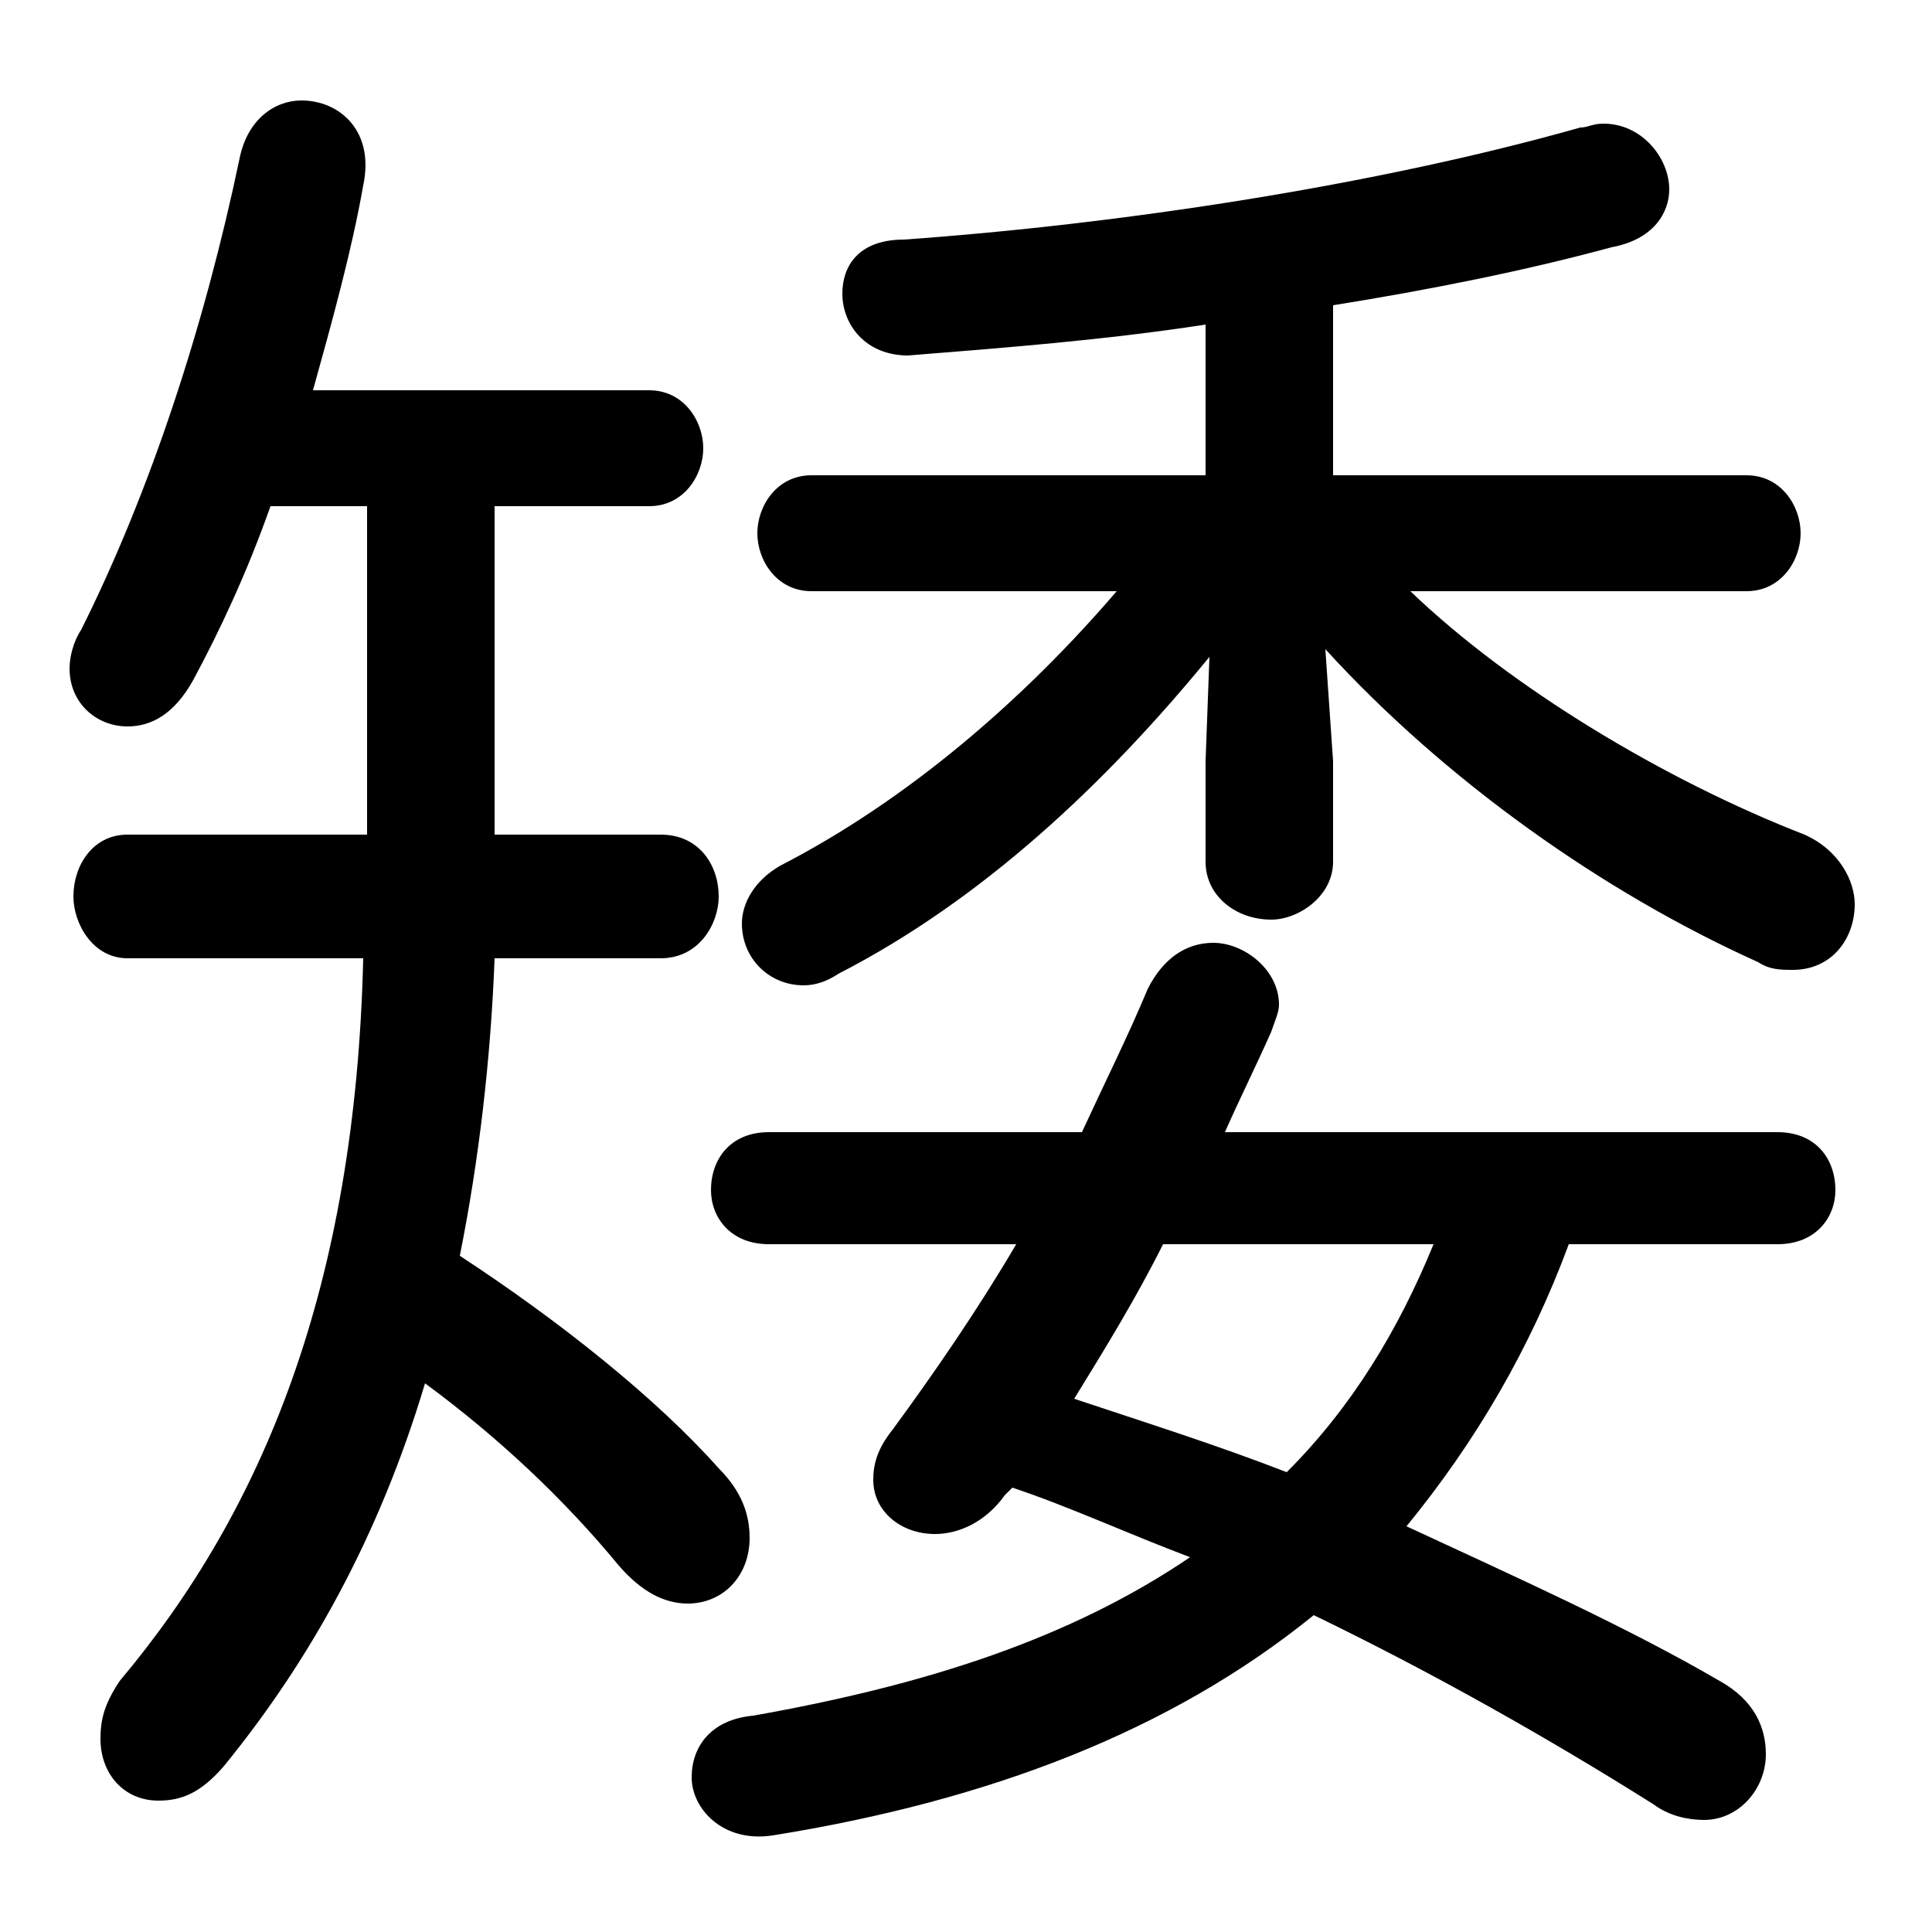 <svg xmlns="http://www.w3.org/2000/svg" viewBox="0 -44.0 50.0 50.0">
    <rect x="0" y="-44.0" width="50.0" height="50.0" fill="#808080" stroke="none"/>
    <g transform="scale(1, -1)">
        <!-- ボディの枠 -->
        <rect x="0" y="-6.0" width="50.0" height="50.0"
            stroke="white" fill="white"/>
        <!-- グリフ座標系の原点 -->
        <circle cx="0" cy="0" r="5" fill="white"/>
        <!-- グリフのアウトライン -->
        <g style="fill:black;stroke:#000000;stroke-width:0;stroke-linecap:round;stroke-linejoin:round;">
        <path d="M 46.0 11.8 C 47.0 11.8 47.5 12.5 47.5 13.2 C 47.5 14.0 47.0 14.7 46.0 14.7 L 31.7 14.7 C 32.1 15.6 32.5 16.4 32.9 17.3 C 33.0 17.6 33.1 17.8 33.1 18.0 C 33.1 18.9 32.2 19.6 31.4 19.6 C 30.7 19.6 30.1 19.2 29.7 18.4 C 29.2 17.2 28.6 16.0 28.0 14.7 L 19.9 14.7 C 18.9 14.7 18.4 14.0 18.4 13.2 C 18.4 12.5 18.9 11.8 19.9 11.8 L 26.3 11.8 C 25.3 10.1 24.2 8.5 23.1 7.0 C 22.7 6.5 22.6 6.1 22.6 5.7 C 22.6 4.9 23.3 4.3 24.2 4.3 C 24.8 4.3 25.5 4.6 26.0 5.3 L 26.2 5.5 C 27.7 5.0 29.2 4.3 30.8 3.7 C 27.7 1.6 24.0 0.4 19.5 -0.4 C 18.4 -0.5 17.9 -1.2 17.9 -2.0 C 17.9 -2.8 18.7 -3.7 20.0 -3.5 C 25.6 -2.6 30.3 -0.8 34.0 2.2 C 37.1 0.7 40.1 -1.0 42.8 -2.7 C 43.2 -3.0 43.7 -3.1 44.1 -3.1 C 45.0 -3.1 45.7 -2.3 45.7 -1.4 C 45.7 -0.7 45.4 0.0 44.5 0.5 C 42.1 1.9 39.2 3.2 36.4 4.5 C 38.2 6.7 39.6 9.1 40.6 11.8 Z M 37.1 11.8 C 36.2 9.6 35.0 7.6 33.3 5.9 C 31.5 6.6 29.6 7.2 27.8 7.8 C 28.6 9.1 29.4 10.4 30.1 11.8 Z M 12.8 30.9 L 16.8 30.9 C 17.7 30.9 18.2 31.7 18.2 32.4 C 18.2 33.1 17.7 33.9 16.8 33.9 L 8.1 33.9 C 8.6 35.7 9.1 37.5 9.4 39.2 C 9.7 40.6 8.8 41.4 7.8 41.4 C 7.1 41.4 6.4 40.9 6.2 39.9 C 5.3 35.6 3.9 31.3 2.1 27.7 C 1.9 27.4 1.8 27.0 1.8 26.7 C 1.8 25.8 2.5 25.2 3.3 25.2 C 3.9 25.2 4.5 25.5 5.0 26.4 C 5.7 27.7 6.4 29.2 7.0 30.9 L 9.5 30.9 L 9.5 22.4 L 3.3 22.4 C 2.4 22.4 1.9 21.6 1.9 20.8 C 1.9 20.1 2.4 19.2 3.3 19.2 L 9.4 19.2 C 9.2 10.7 6.8 4.9 3.1 0.5 C 2.7 -0.1 2.6 -0.5 2.6 -1.0 C 2.6 -1.9 3.2 -2.6 4.1 -2.6 C 4.7 -2.6 5.2 -2.4 5.8 -1.7 C 8.0 1.0 9.8 4.2 11.0 8.2 C 12.9 6.8 14.6 5.2 16.0 3.5 C 16.6 2.8 17.2 2.5 17.8 2.5 C 18.7 2.5 19.4 3.2 19.4 4.2 C 19.4 4.8 19.2 5.4 18.6 6.0 C 17.0 7.8 14.5 9.8 11.9 11.5 C 12.4 14.0 12.7 16.6 12.8 19.2 L 17.1 19.2 C 18.1 19.2 18.6 20.1 18.6 20.8 C 18.6 21.6 18.1 22.4 17.1 22.4 L 12.8 22.4 Z M 45.2 28.7 C 46.1 28.7 46.6 29.5 46.6 30.2 C 46.6 30.9 46.1 31.7 45.2 31.7 L 34.5 31.7 L 34.5 36.1 C 37.0 36.5 39.5 37.0 41.7 37.6 C 42.8 37.8 43.2 38.5 43.2 39.1 C 43.2 39.9 42.5 40.8 41.5 40.8 C 41.2 40.8 41.1 40.7 40.9 40.7 C 35.6 39.2 29.0 38.2 23.4 37.8 C 22.2 37.8 21.8 37.1 21.8 36.4 C 21.8 35.6 22.4 34.8 23.5 34.8 C 26.0 35.0 28.6 35.2 31.2 35.6 L 31.2 31.7 L 21.0 31.7 C 20.1 31.7 19.6 30.9 19.6 30.2 C 19.6 29.5 20.1 28.7 21.0 28.7 L 28.9 28.7 C 26.5 25.9 23.5 23.3 20.2 21.6 C 19.5 21.2 19.2 20.6 19.2 20.1 C 19.2 19.2 19.9 18.5 20.8 18.5 C 21.1 18.5 21.4 18.6 21.7 18.8 C 25.4 20.7 28.6 23.7 31.3 27.0 L 31.2 24.3 L 31.2 21.7 C 31.2 20.8 32.0 20.2 32.9 20.2 C 33.6 20.2 34.5 20.8 34.5 21.7 L 34.5 24.3 L 34.3 27.2 C 37.4 23.8 41.5 20.9 45.5 19.1 C 45.8 18.9 46.1 18.9 46.4 18.9 C 47.4 18.9 48.0 19.7 48.0 20.6 C 48.0 21.2 47.6 22.0 46.7 22.4 C 43.1 23.8 39.1 26.2 36.5 28.7 Z"/>
    </g>
    </g>
</svg>
